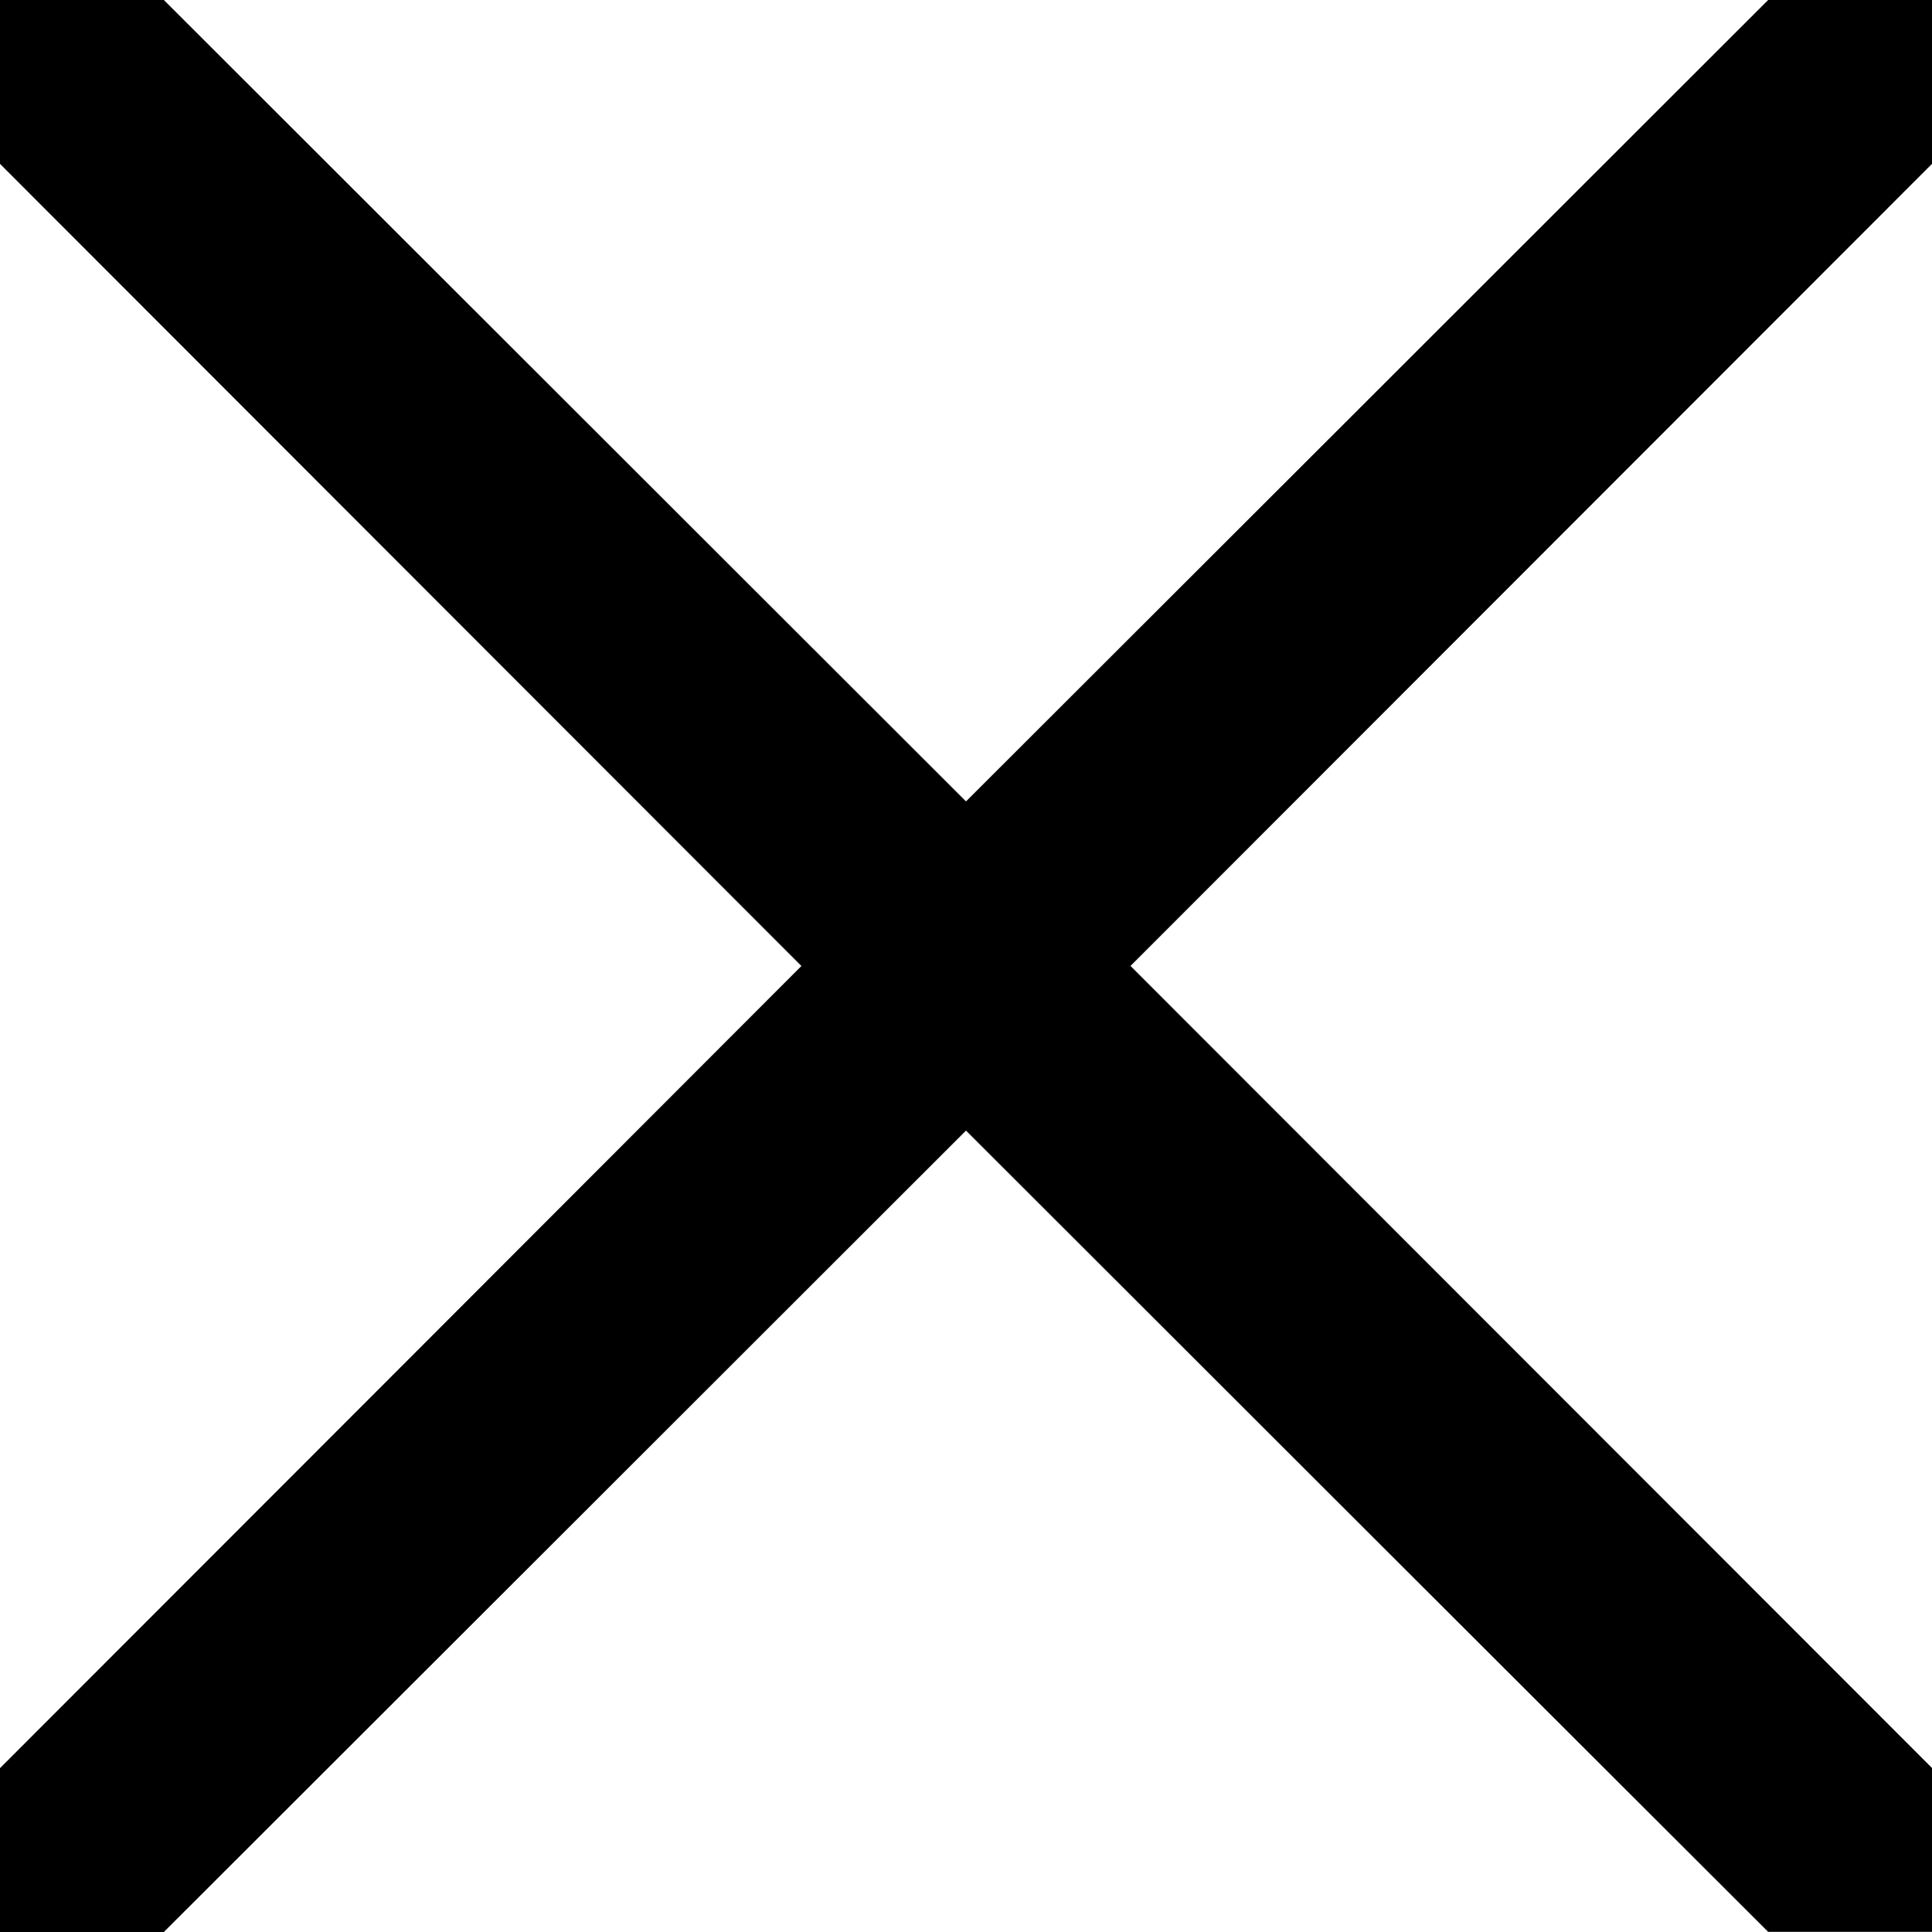 <?xml version="1.0" encoding="UTF-8" standalone="no"?>
<svg
   width="100"
   height="100"
   viewBox="0 0 26.458 26.458"
   version="1.1"
   id="svg5"
   xml:space="preserve"
   xmlns="http://www.w3.org/2000/svg"
   xmlns:svg="http://www.w3.org/2000/svg"><defs
     id="defs2" /><g
     id="layer1"><path
       fill="#000000"
       stroke-width="0.265"
       d="M 0,25.336 V 24.214 L 5.488,18.722 10.975,13.229 5.488,7.737 0,2.244 V 1.122 0 H 1.122 2.244 L 7.737,5.488 13.229,10.975 18.722,5.488 24.214,0 h 1.122 1.122 v 1.122 1.122 l -5.488,5.492 -5.488,5.492 5.488,5.492 5.488,5.492 v 1.122 1.122 H 25.336 24.214 L 18.722,20.971 13.229,15.483 7.737,20.971 2.244,26.458 H 1.122 0 Z"
       id="path1649" /></g></svg>
